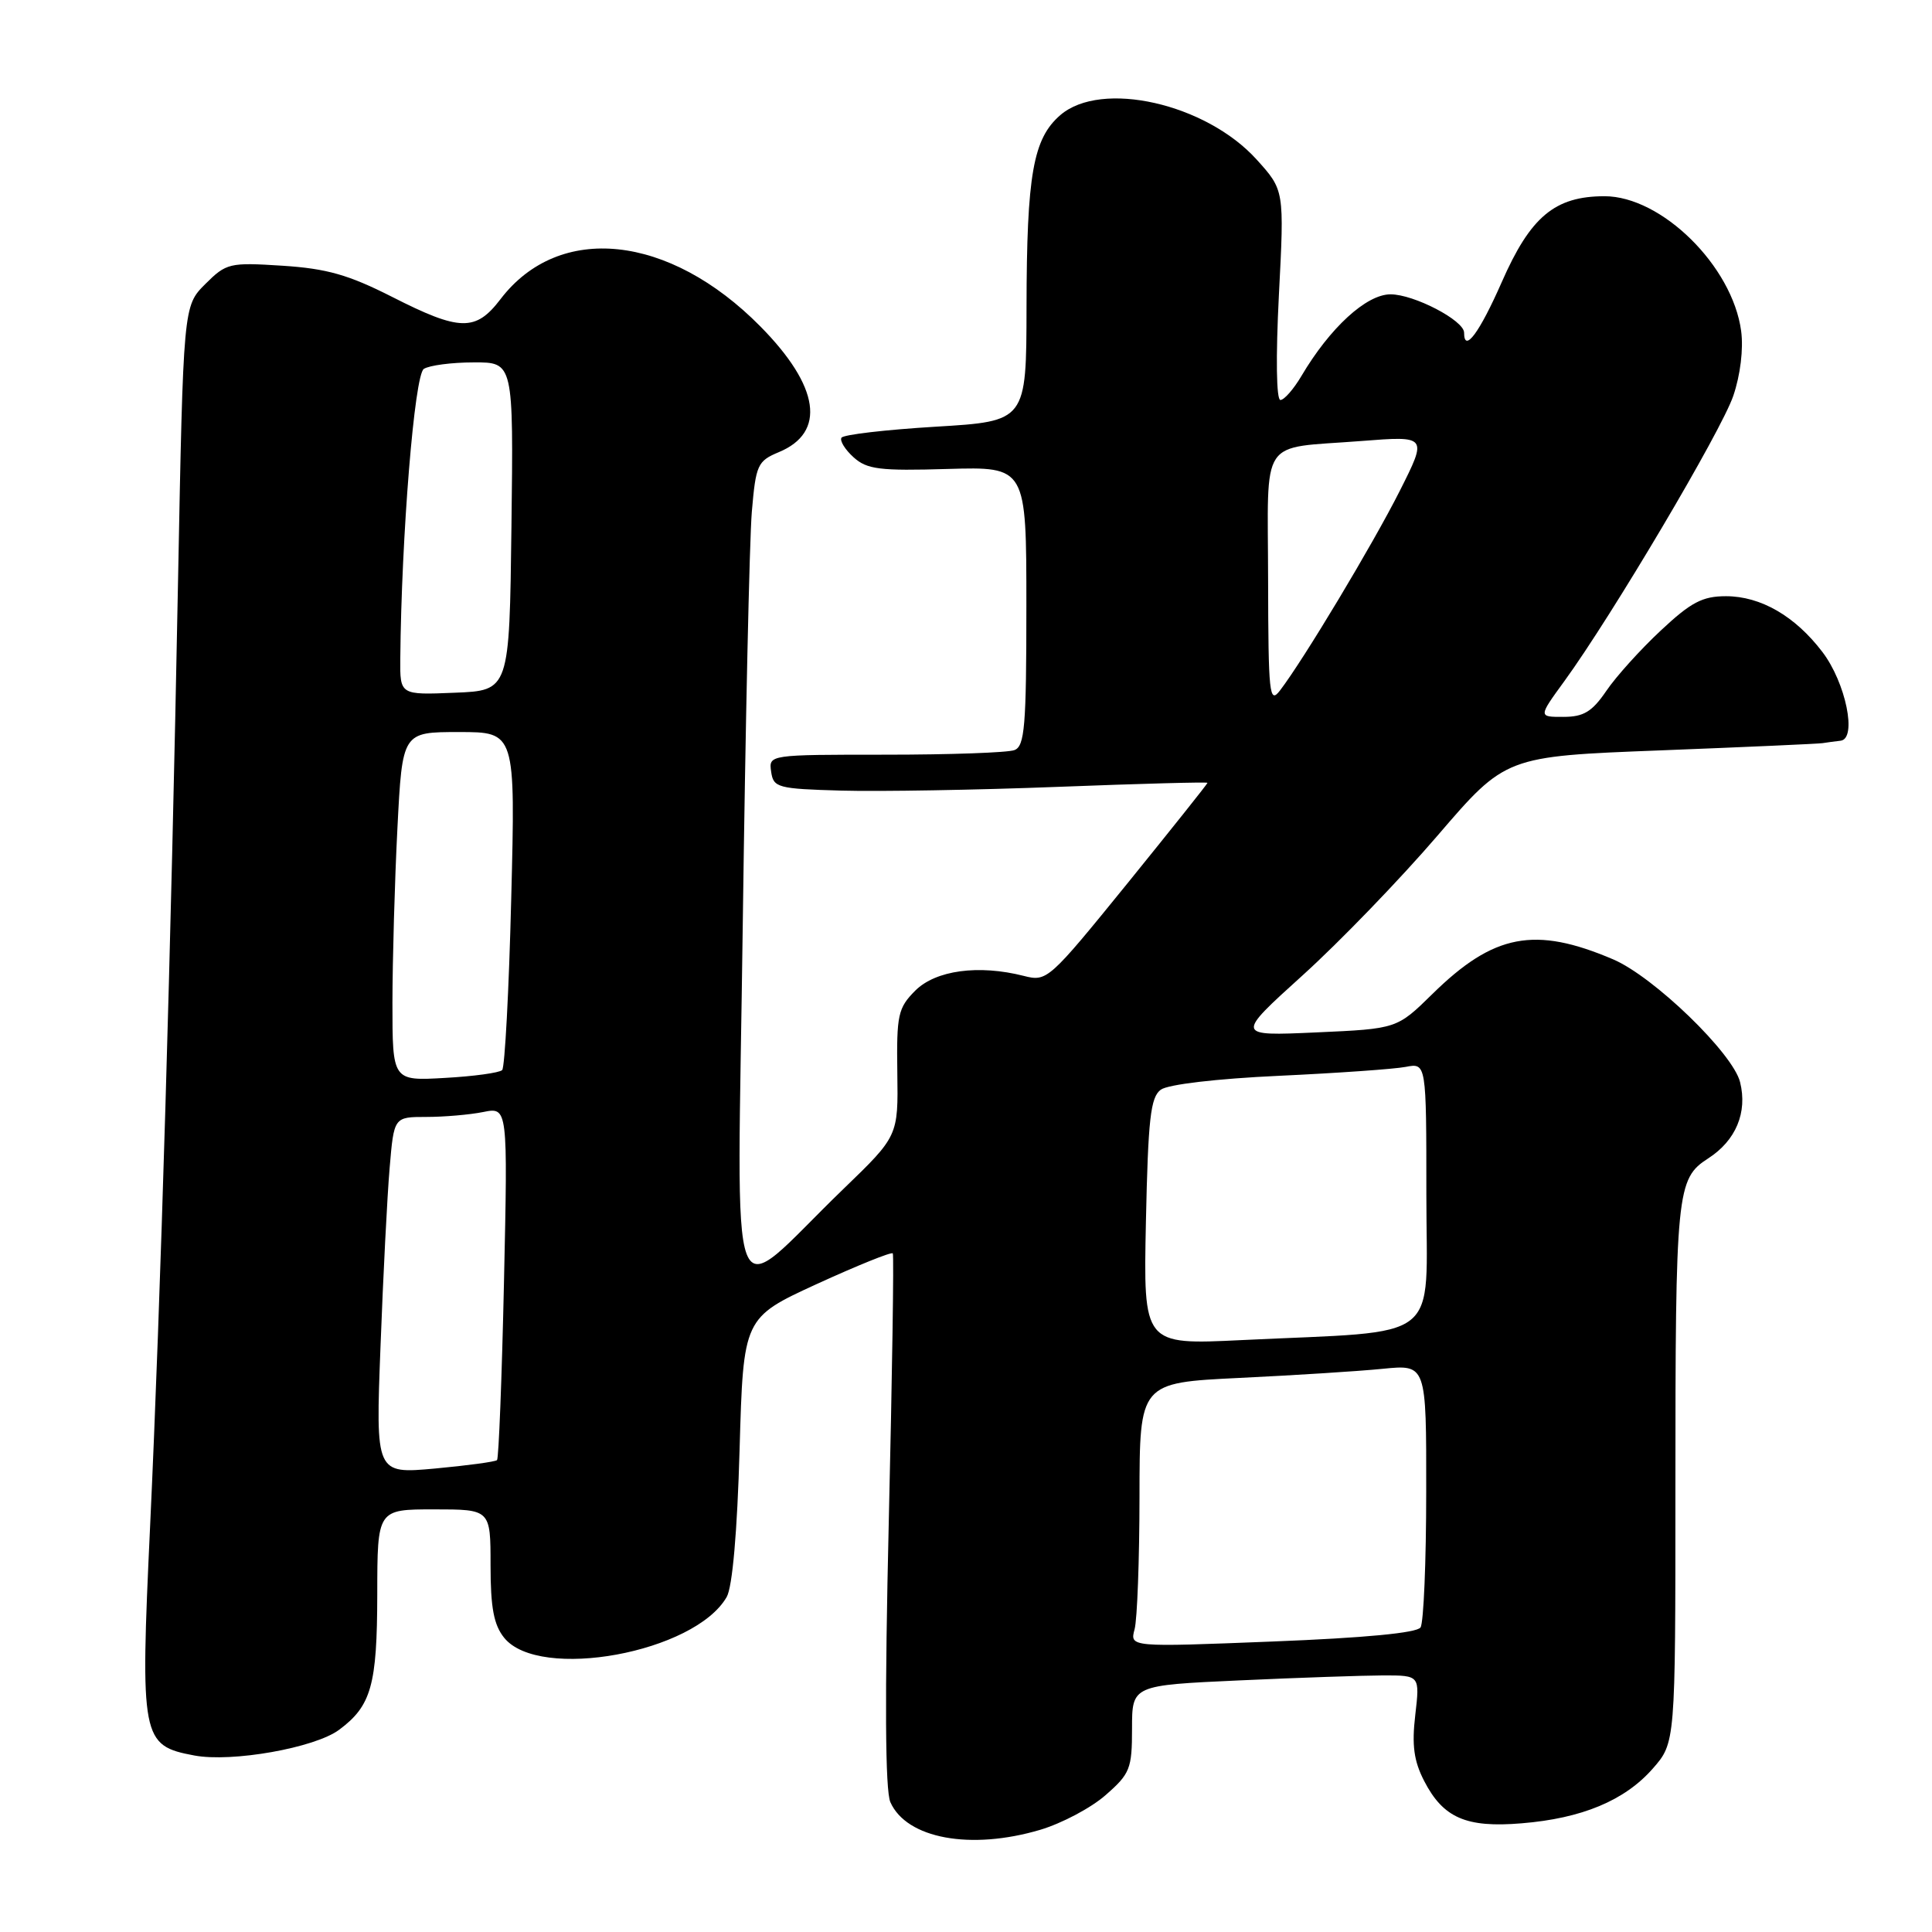 <?xml version="1.0" encoding="UTF-8" standalone="no"?>
<!DOCTYPE svg PUBLIC "-//W3C//DTD SVG 1.1//EN" "http://www.w3.org/Graphics/SVG/1.1/DTD/svg11.dtd" >
<svg xmlns="http://www.w3.org/2000/svg" xmlns:xlink="http://www.w3.org/1999/xlink" version="1.1" viewBox="0 0 256 256">
 <g >
 <path fill="currentColor"
d=" M 137.83 242.46 C 140.69 241.61 144.60 239.54 146.51 237.85 C 149.74 235.03 150.00 234.36 150.00 229.05 C 150.00 223.31 150.00 223.31 164.25 222.66 C 172.09 222.30 180.67 222.01 183.32 222.00 C 188.14 222.00 188.14 222.00 187.53 227.25 C 187.06 231.25 187.34 233.33 188.71 235.99 C 191.23 240.88 194.27 242.21 201.60 241.60 C 209.61 240.95 215.28 238.58 218.99 234.36 C 222.00 230.93 222.00 230.93 222.00 197.60 C 222.00 157.70 222.15 156.20 226.35 153.49 C 230.01 151.13 231.57 147.41 230.57 143.39 C 229.63 139.57 219.12 129.41 213.75 127.12 C 203.37 122.69 197.92 123.73 189.80 131.71 C 185.10 136.32 185.10 136.32 174.41 136.80 C 163.71 137.28 163.71 137.28 172.61 129.23 C 177.50 124.81 185.55 116.47 190.50 110.70 C 199.50 100.22 199.50 100.22 220.00 99.43 C 231.28 98.99 240.95 98.56 241.50 98.47 C 242.05 98.38 243.12 98.24 243.88 98.15 C 246.11 97.91 244.58 90.45 241.47 86.38 C 237.85 81.63 233.31 79.01 228.71 79.00 C 225.58 79.00 224.06 79.80 220.06 83.55 C 217.38 86.05 214.14 89.64 212.85 91.54 C 210.96 94.31 209.84 94.99 207.16 94.99 C 203.83 95.00 203.83 95.00 207.29 90.25 C 213.59 81.59 228.08 57.13 229.67 52.45 C 230.61 49.69 231.03 46.24 230.71 43.85 C 229.55 35.25 220.17 26.00 212.60 26.00 C 206.02 26.01 202.80 28.70 198.99 37.38 C 196.03 44.11 194.00 46.84 194.00 44.08 C 194.00 42.46 187.36 39.00 184.25 39.00 C 181.05 39.00 176.22 43.43 172.44 49.83 C 171.41 51.57 170.16 53.00 169.66 53.00 C 169.12 53.00 169.04 47.34 169.46 39.10 C 170.18 25.20 170.18 25.20 166.51 21.14 C 159.79 13.71 145.93 10.57 140.50 15.25 C 136.89 18.37 136.05 23.12 136.02 40.66 C 136.00 55.82 136.00 55.82 123.98 56.54 C 117.37 56.94 111.75 57.59 111.50 58.00 C 111.25 58.40 111.97 59.57 113.10 60.59 C 114.88 62.20 116.56 62.41 125.58 62.14 C 136.00 61.84 136.00 61.84 136.00 80.31 C 136.00 96.24 135.78 98.87 134.42 99.39 C 133.55 99.73 125.87 100.00 117.35 100.00 C 101.86 100.00 101.86 100.00 102.18 102.25 C 102.48 104.37 103.02 104.52 111.50 104.76 C 116.45 104.90 129.39 104.68 140.25 104.26 C 151.11 103.84 160.00 103.60 160.00 103.73 C 160.00 103.86 155.23 109.84 149.40 117.04 C 138.96 129.90 138.74 130.10 135.65 129.31 C 129.66 127.79 123.99 128.56 121.28 131.26 C 118.99 133.56 118.79 134.46 118.90 142.15 C 119.02 150.53 119.02 150.53 111.76 157.54 C 96.05 172.70 97.71 177.05 98.42 122.50 C 98.77 96.10 99.31 71.50 99.62 67.83 C 100.15 61.59 100.38 61.09 103.18 59.92 C 109.50 57.31 108.61 51.21 100.76 43.26 C 88.66 31.00 74.08 29.47 66.32 39.64 C 63.03 43.95 60.95 43.91 51.96 39.34 C 46.18 36.41 43.31 35.59 37.43 35.21 C 30.39 34.76 29.99 34.86 27.19 37.65 C 24.29 40.56 24.29 40.56 23.59 77.03 C 22.66 125.99 21.29 172.23 19.89 202.22 C 18.57 230.42 18.74 231.30 25.74 232.61 C 30.72 233.55 41.72 231.60 44.93 229.21 C 49.20 226.04 49.97 223.32 49.99 211.25 C 50.00 200.00 50.00 200.00 57.50 200.00 C 65.00 200.00 65.00 200.00 65.00 207.39 C 65.00 213.04 65.43 215.31 66.81 217.02 C 71.47 222.77 92.06 218.99 96.29 211.61 C 97.05 210.29 97.69 202.98 98.00 192.05 C 98.50 174.61 98.50 174.61 108.25 170.13 C 113.61 167.68 118.13 165.85 118.30 166.08 C 118.46 166.31 118.22 182.25 117.77 201.50 C 117.22 225.01 117.29 237.25 117.98 238.80 C 120.13 243.63 128.62 245.19 137.83 242.46 Z  M 150.34 215.88 C 150.69 214.57 150.98 206.69 150.99 198.36 C 151.00 183.22 151.00 183.22 164.25 182.58 C 171.54 182.23 180.09 181.69 183.25 181.37 C 189.00 180.80 189.00 180.80 188.98 197.65 C 188.98 206.92 188.64 215.01 188.23 215.64 C 187.76 216.37 180.85 217.03 168.60 217.51 C 149.70 218.26 149.70 218.26 150.34 215.88 Z  M 50.42 178.40 C 50.77 169.10 51.31 158.46 51.63 154.75 C 52.20 148.00 52.20 148.00 56.48 148.00 C 58.83 148.00 62.22 147.71 64.02 147.35 C 67.29 146.69 67.29 146.69 66.78 169.88 C 66.50 182.63 66.08 193.25 65.86 193.47 C 65.64 193.69 61.93 194.19 57.62 194.59 C 49.77 195.30 49.77 195.30 50.42 178.40 Z  M 151.84 161.89 C 152.13 148.24 152.45 145.39 153.81 144.39 C 154.77 143.69 161.22 142.93 169.47 142.55 C 177.19 142.19 184.74 141.66 186.25 141.37 C 189.00 140.84 189.00 140.84 189.00 158.32 C 189.00 178.24 191.51 176.27 164.50 177.57 C 151.50 178.20 151.50 178.20 151.84 161.89 Z  M 52.00 132.86 C 52.01 127.16 52.30 116.76 52.66 109.75 C 53.31 97.00 53.31 97.00 60.81 97.00 C 68.30 97.00 68.30 97.00 67.74 119.07 C 67.44 131.22 66.89 141.44 66.54 141.79 C 66.18 142.15 62.77 142.62 58.95 142.83 C 52.00 143.23 52.00 143.23 52.00 132.86 Z  M 168.03 76.82 C 168.00 57.58 166.71 59.50 180.33 58.44 C 189.15 57.75 189.15 57.75 185.48 65.04 C 181.91 72.12 172.71 87.45 169.60 91.50 C 168.20 93.32 168.06 92.03 168.03 76.82 Z  M 53.04 87.29 C 53.19 70.99 54.92 49.67 56.16 48.88 C 56.90 48.41 59.87 48.02 62.77 48.02 C 68.04 48.00 68.04 48.00 67.77 69.75 C 67.50 91.50 67.50 91.50 60.25 91.79 C 53.00 92.09 53.00 92.09 53.04 87.29 Z "/>
</g>
</svg>
